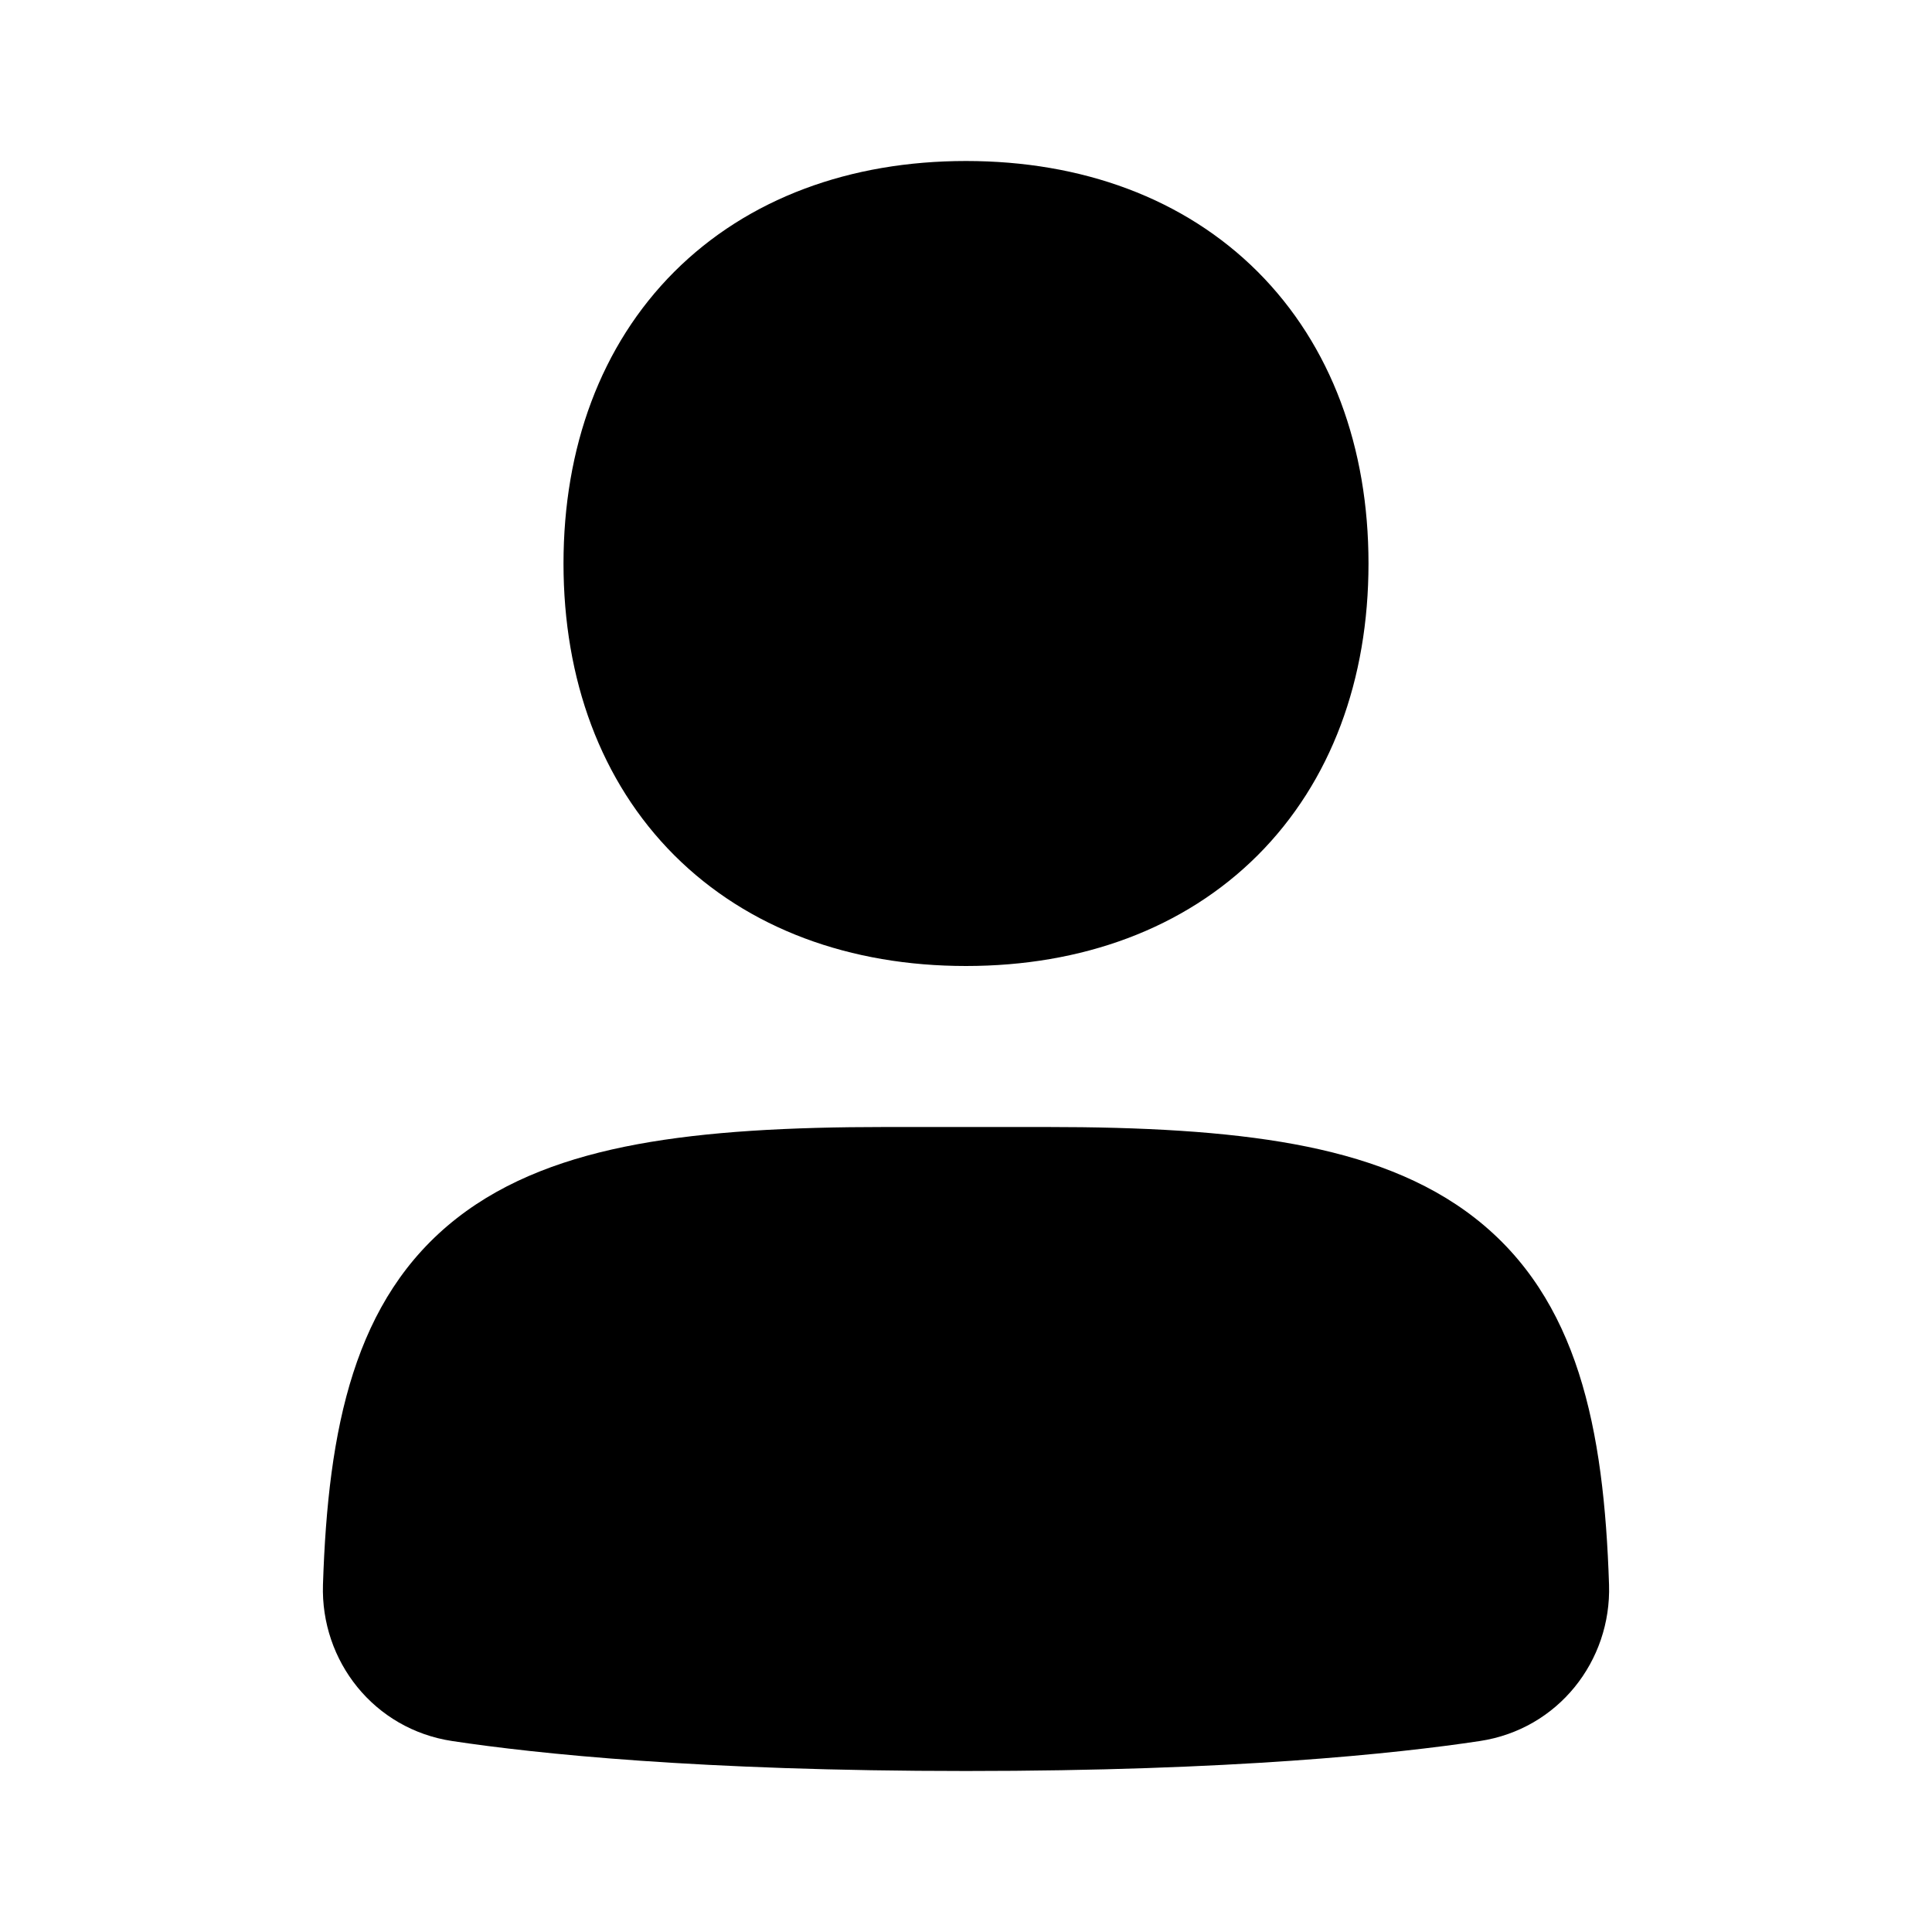 <svg width="24" height="24" viewBox="0 0 24 24" fill="none" xmlns="http://www.w3.org/2000/svg">
<path d="M12 2C10.562 2 9.291 2.462 8.376 3.376C7.462 4.291 7 5.562 7 7C7 8.438 7.462 9.709 8.376 10.624C9.291 11.538 10.562 12 12 12C13.438 12 14.709 11.538 15.624 10.624C16.538 9.709 17 8.438 17 7C17 5.562 16.538 4.291 15.624 3.376C14.709 2.462 13.438 2 12 2Z" fill="black"/>
<path d="M11 14C9.804 14 8.78 14.055 7.919 14.214C7.055 14.374 6.294 14.649 5.675 15.133C4.396 16.134 4.075 17.743 4.012 19.686C3.982 20.633 4.645 21.482 5.619 21.628C6.66 21.785 8.695 22 12 22C15.305 22 17.34 21.785 18.381 21.628C19.355 21.482 20.018 20.633 19.988 19.686C19.925 17.743 19.604 16.134 18.325 15.133C17.706 14.649 16.945 14.374 16.081 14.214C15.22 14.055 14.196 14 13 14H11Z" fill="black"/>
</svg>
